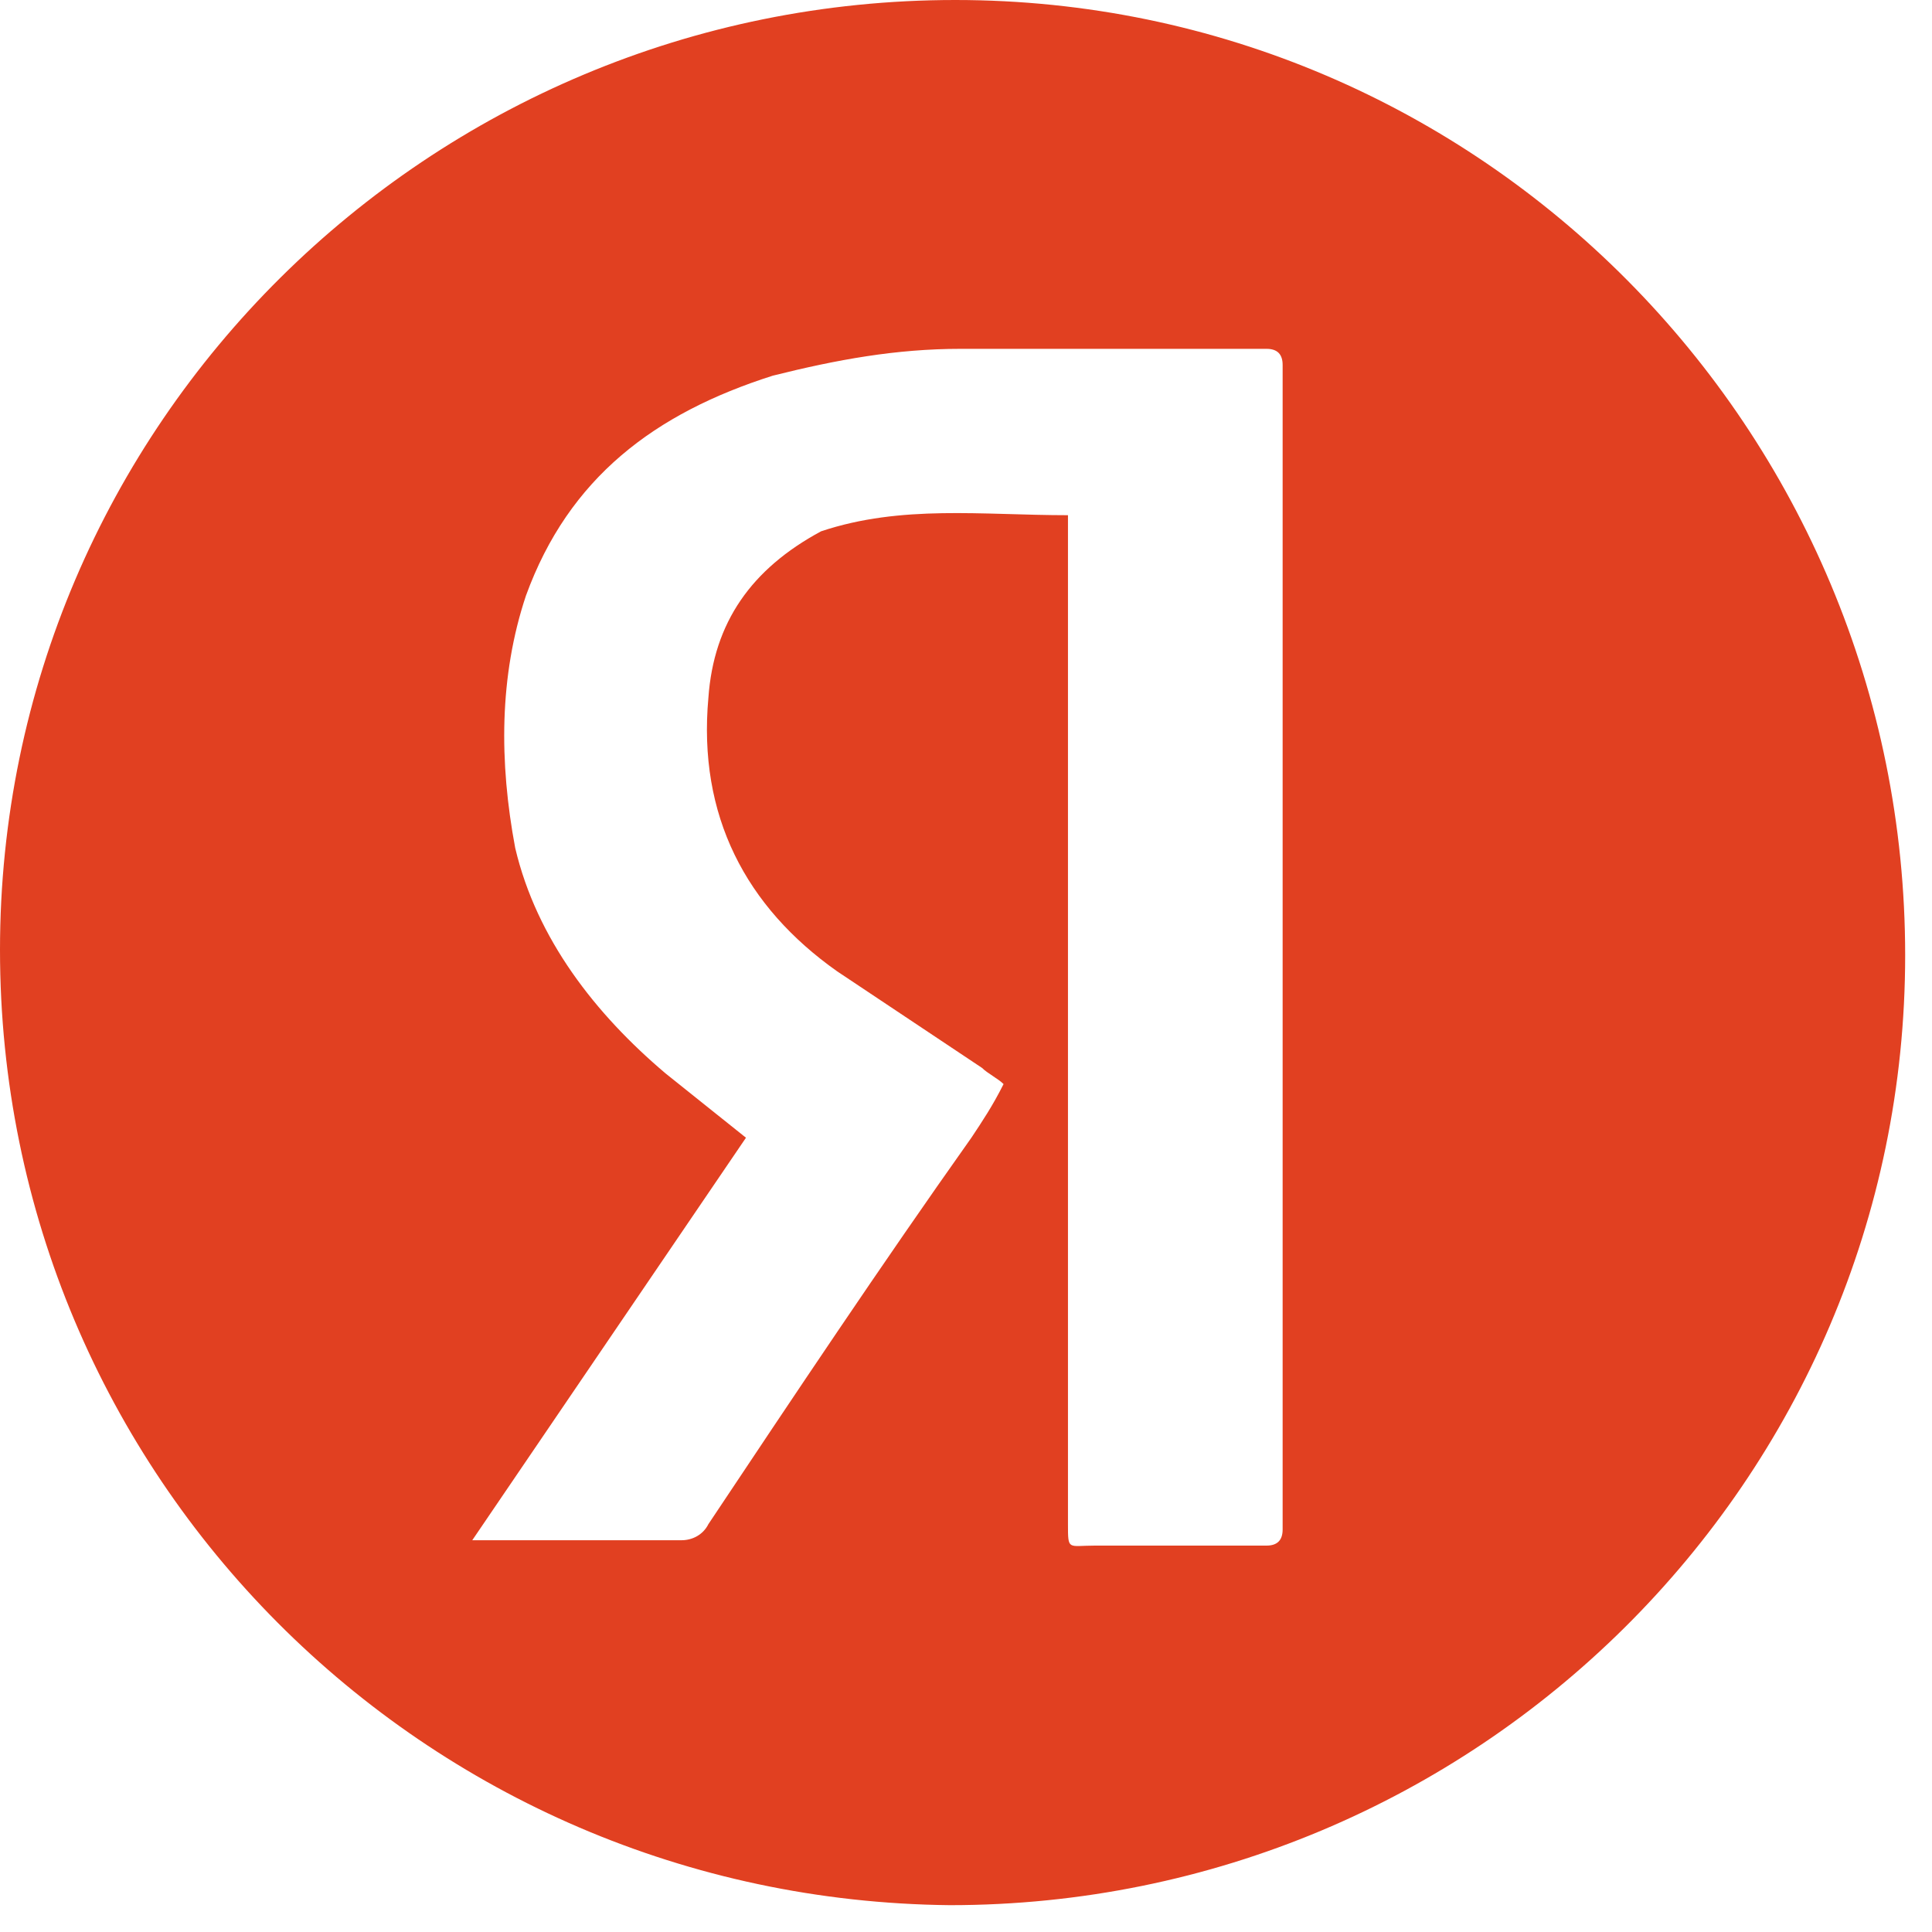 <svg width="36" height="36" viewBox="0 0 36 36" fill="none" xmlns="http://www.w3.org/2000/svg">
<g clip-path="url(#clip0_347_749)">
<path d="M17.8 0C27.6 0 35.5 8 35.5 17.8C35.5 27.6 27.5 35.5 17.7 35.5C7.9 35.4 0 27.5 0 17.7C0 7.9 8 0 17.8 0ZM19.9 9.6C19.9 9.7 19.9 9.8 19.9 9.9C19.9 10.3 19.9 10.6 19.9 11C19.9 16.8 19.9 22.6 19.9 28.4C19.9 28.9 19.9 28.8 20.4 28.8C21.5 28.8 22.5 28.8 23.6 28.8C23.8 28.8 23.9 28.7 23.9 28.5C23.9 21.3 23.9 14.1 23.9 6.8C23.9 6.6 23.8 6.5 23.6 6.5C21.7 6.5 19.8 6.5 17.9 6.5C16.7 6.5 15.6 6.7 14.4 7C12.2 7.7 10.6 8.9 9.8 11.1C9.3 12.6 9.3 14.2 9.6 15.8C10 17.5 11.1 18.9 12.4 20C12.9 20.4 13.4 20.8 13.9 21.2C12.2 23.7 10.5 26.2 8.8 28.7C9 28.7 9.1 28.7 9.1 28.7C10.3 28.7 11.5 28.7 12.7 28.7C12.9 28.7 13.1 28.6 13.2 28.4C14.8 26 16.4 23.6 18.1 21.2C18.3 20.9 18.5 20.6 18.7 20.2C18.6 20.1 18.4 20 18.3 19.9C17.4 19.3 16.5 18.7 15.6 18.1C13.9 16.9 13 15.2 13.2 13C13.3 11.6 14 10.6 15.3 9.9C16.8 9.4 18.3 9.6 19.9 9.6Z" fill="#E14021"/>
</g>
<defs>
<clipPath id="clip0_347_749">
<rect width="35.5" height="35.5" fill="white"/>
</clipPath>
</defs>
</svg>
